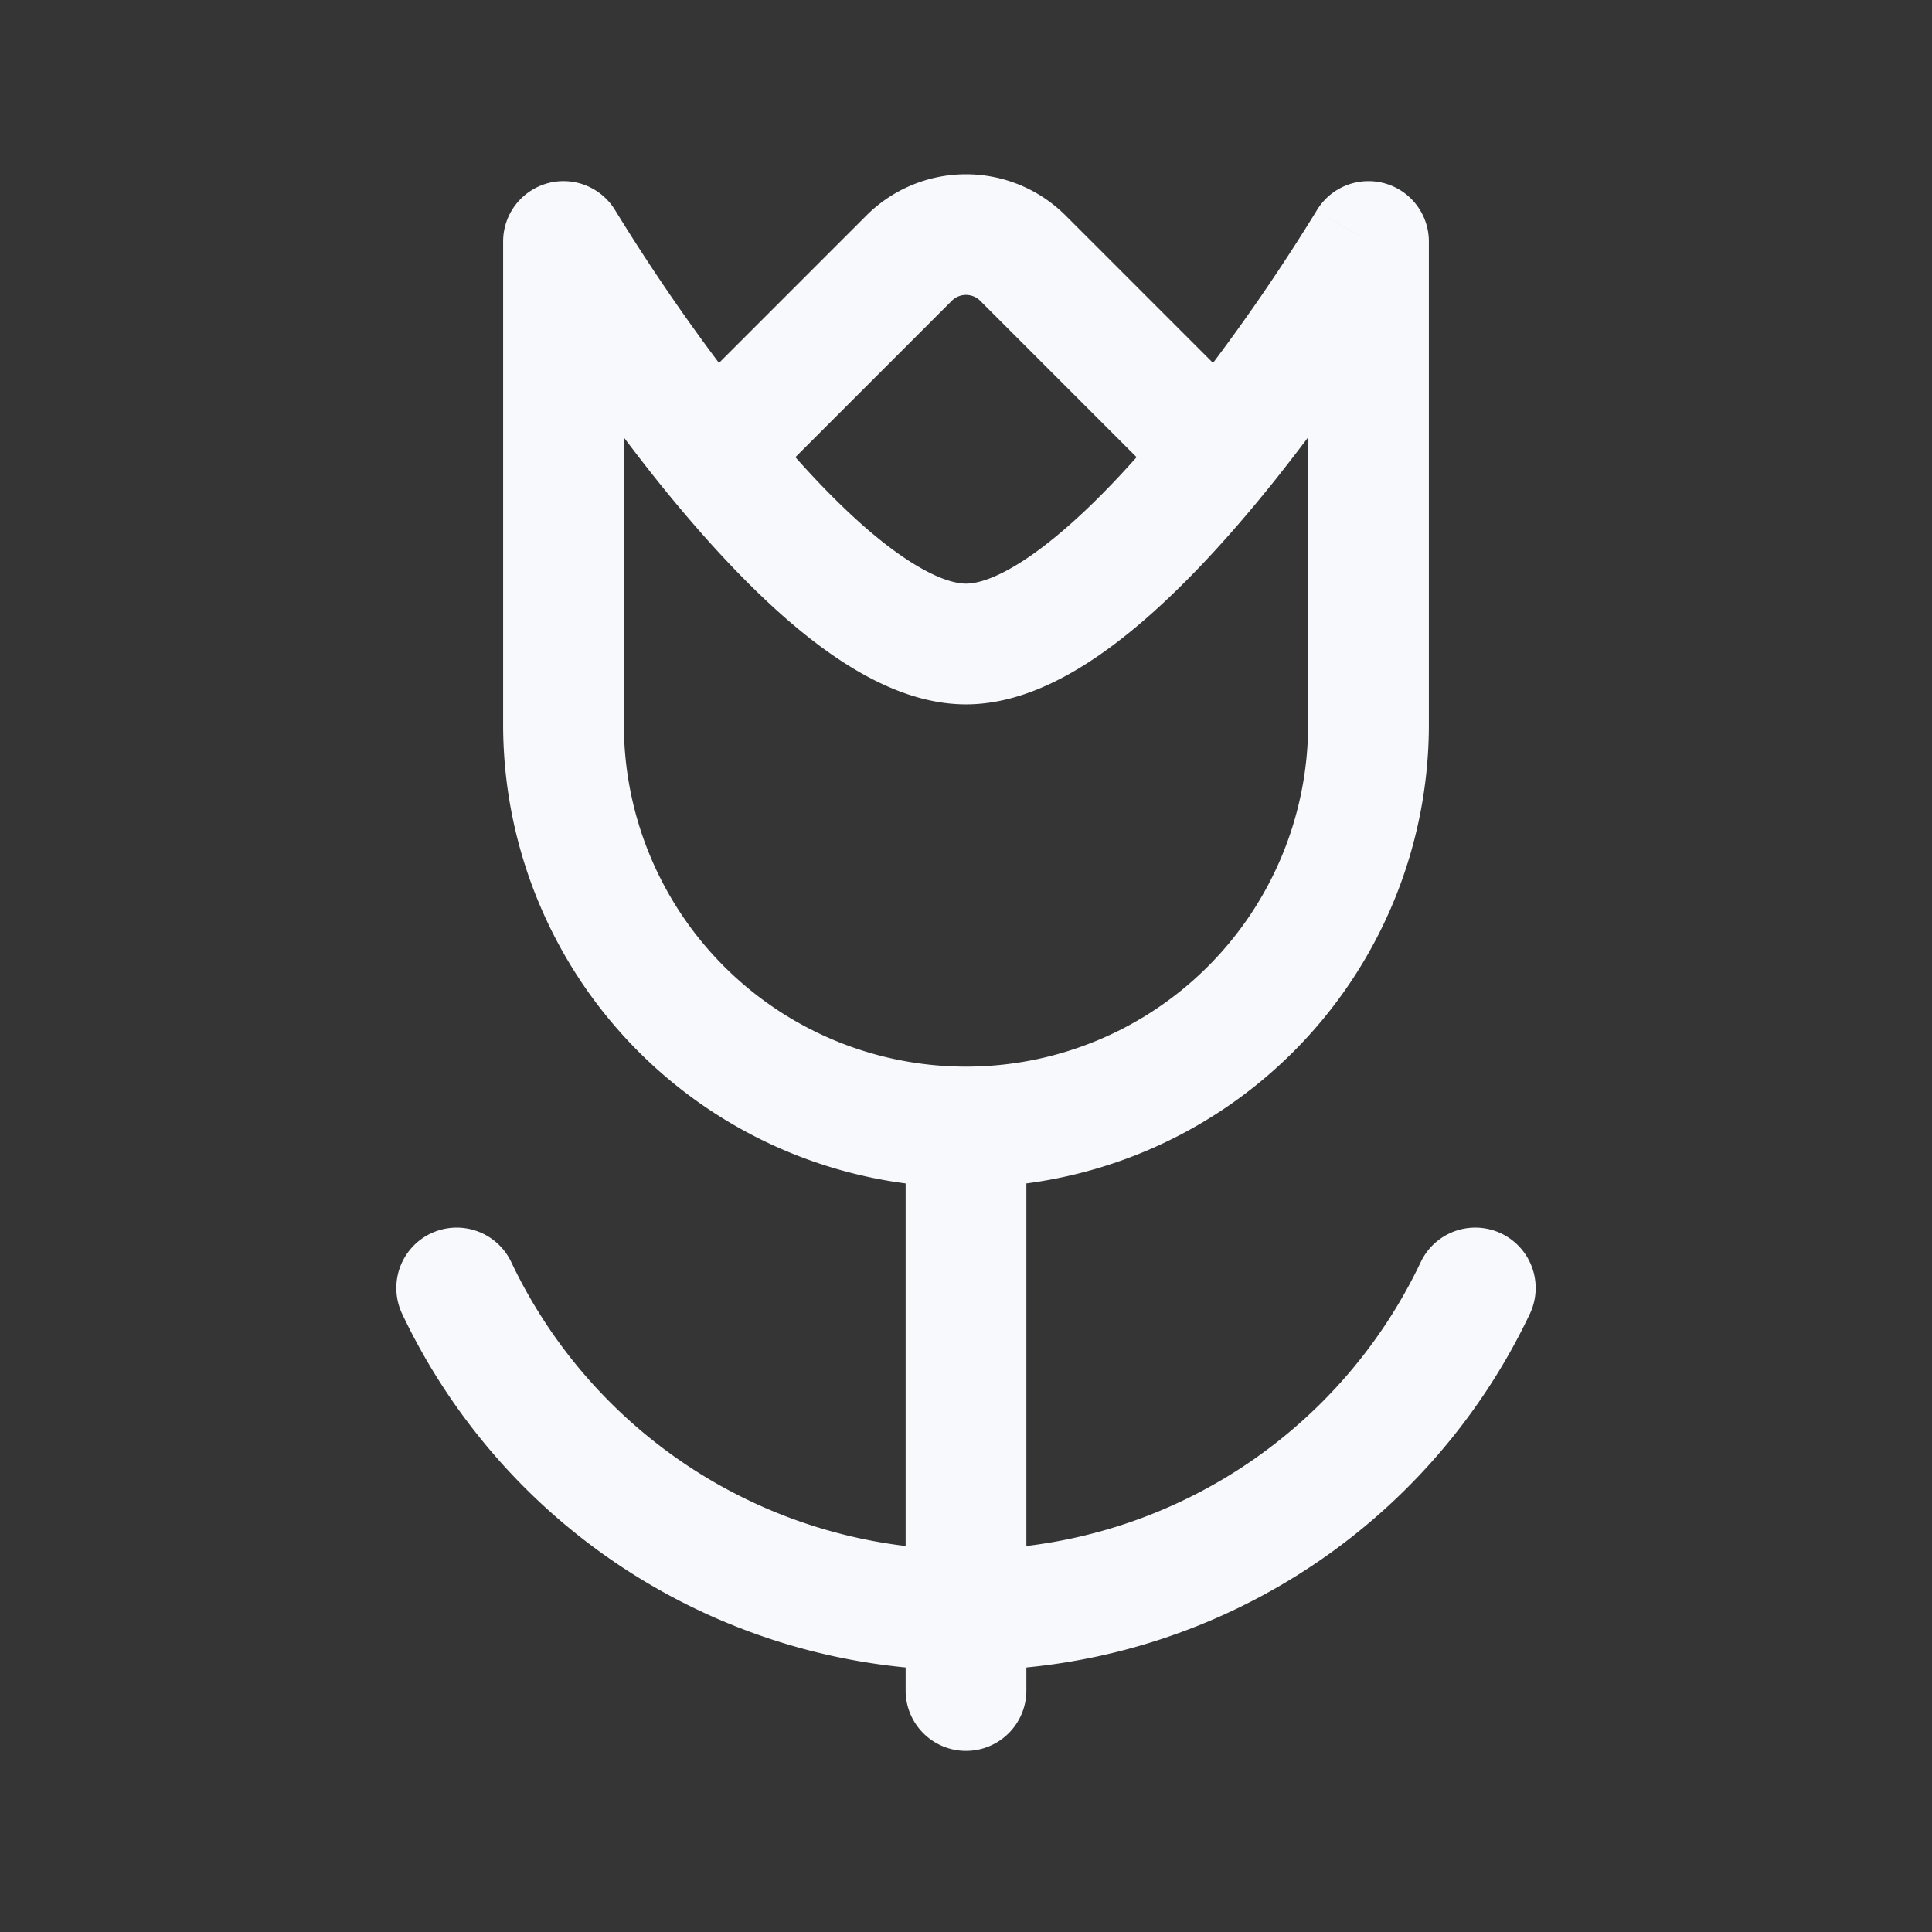 <svg xmlns="http://www.w3.org/2000/svg" width="24" height="24" fill="none"><rect width="100%" height="100%" fill="#333333" stroke="none"/><path fill="#fff" fill-opacity=".01" d="M24 0v24H0V0z"/><path fill="#F7F9FC" d="m7 3 .643-.386A.75.75 0 0 0 6.25 3zm10 0h.75a.75.75 0 0 0-1.393-.386zm-4.25 11a.75.75 0 0 0-1.5 0zm-1.5 7a.75.75 0 0 0 1.5 0zm-4.899-5.322a.75.75 0 1 0-1.355.644zm12.653.644a.75.75 0 0 0-1.355-.644zM8.47 4.97a.75.75 0 0 0 1.06 1.06zm6 1.06a.75.75 0 1 0 1.06-1.06zM16.25 3v6h1.5V3zm-8.5 6V3h-1.5v6zM7 3l-.643.386a.064.064 0 0 1 .003.005 20.708 20.708 0 0 0 .516.806c.32.48.77 1.124 1.288 1.772.515.642 1.113 1.311 1.73 1.826.588.49 1.327.955 2.106.955v-1.5c-.221 0-.607-.16-1.145-.607-.507-.423-1.034-1.004-1.52-1.612A24.29 24.29 0 0 1 7.65 2.625l-.006-.009v-.002h-.001zm5 5.75c.779 0 1.518-.466 2.105-.955.618-.515 1.216-1.184 1.73-1.826a25.8 25.8 0 0 0 1.798-2.566l.007-.012.002-.003v-.002h.001L17 3a318.74 318.74 0 0 1-.643-.386l-.001.002-.006.01a15.926 15.926 0 0 1-.118.19 24.277 24.277 0 0 1-1.568 2.216c-.485.607-1.012 1.188-1.52 1.61-.537.449-.923.608-1.144.608zM11.25 14v7h1.5v-7zm.75 5.25a6.25 6.25 0 0 1-5.649-3.572l-1.355.644A7.75 7.75 0 0 0 12 20.75zm5.649-3.572A6.25 6.25 0 0 1 12 19.25v1.5a7.75 7.75 0 0 0 7.004-4.428zM9.53 6.03l2.293-2.293-1.06-1.06L8.47 4.97zm2.647-2.293L14.47 6.03l1.06-1.06-2.293-2.293zm-.354 0a.25.25 0 0 1 .354 0l1.06-1.06a1.75 1.75 0 0 0-2.474 0zM12 13.25A4.25 4.25 0 0 1 7.75 9h-1.5A5.75 5.75 0 0 0 12 14.75zM16.25 9A4.25 4.25 0 0 1 12 13.25v1.5A5.75 5.75 0 0 0 17.75 9z"/></svg>